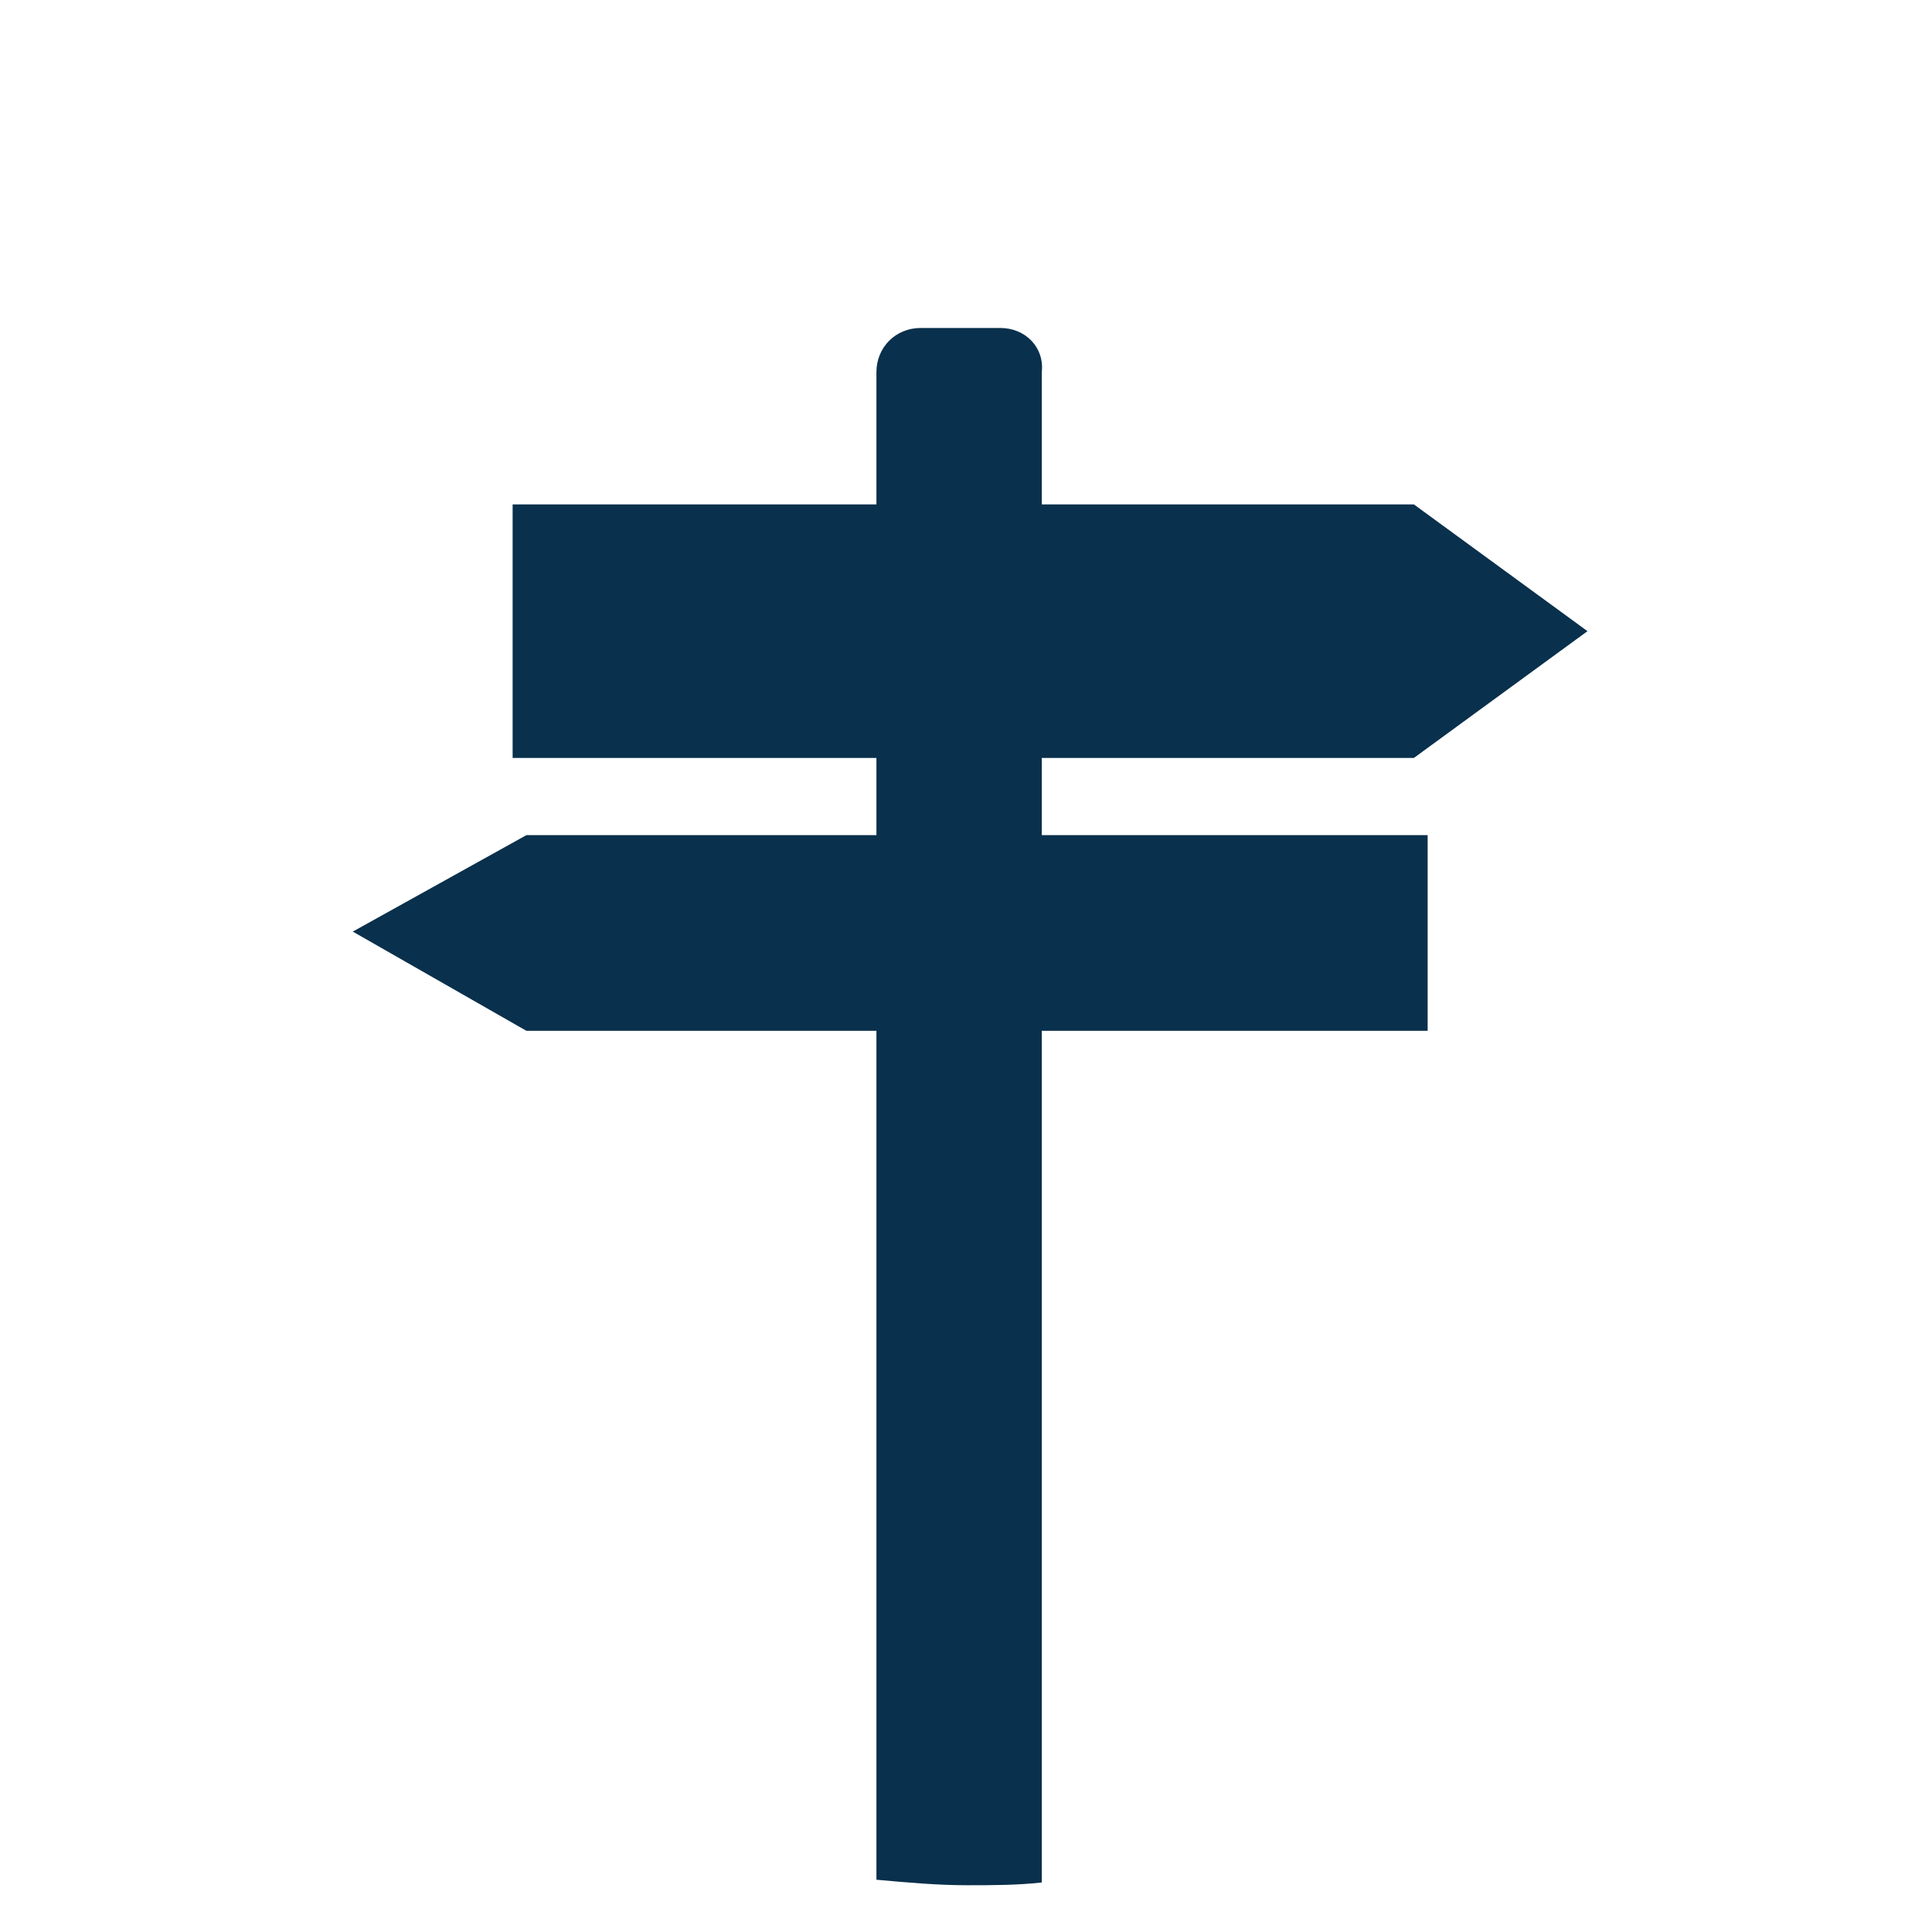 <?xml version="1.0" encoding="utf-8"?>
<!-- Generator: Adobe Illustrator 18.1.0, SVG Export Plug-In . SVG Version: 6.00 Build 0)  -->
<svg version="1.1" id="Layer_1" xmlns="http://www.w3.org/2000/svg" xmlns:xlink="http://www.w3.org/1999/xlink" x="0px" y="0px"
	 viewBox="0 0 70.1 70" enable-background="new 0 0 70.1 70" xml:space="preserve">
<g>
	<path fill="#09304C" d="M36.3,11.9h-2.9c-0.9,0-1.6,0.7-1.6,1.6v25.9v28.8c1.1,0.1,2.2,0.2,3.3,0.2c0.9,0,1.8,0,2.7-0.1V39.5v-26
		C37.9,12.6,37.2,11.9,36.3,11.9z"/>
	<polygon fill="#09304C" points="51.3,27.5 18.6,27.5 18.6,18.3 51.3,18.3 57.6,22.9 	"/>
	<polygon fill="#09304C" points="19.1,30.3 51.8,30.3 51.8,37.4 19.1,37.4 12.8,33.8 	"/>
</g>
</svg>
